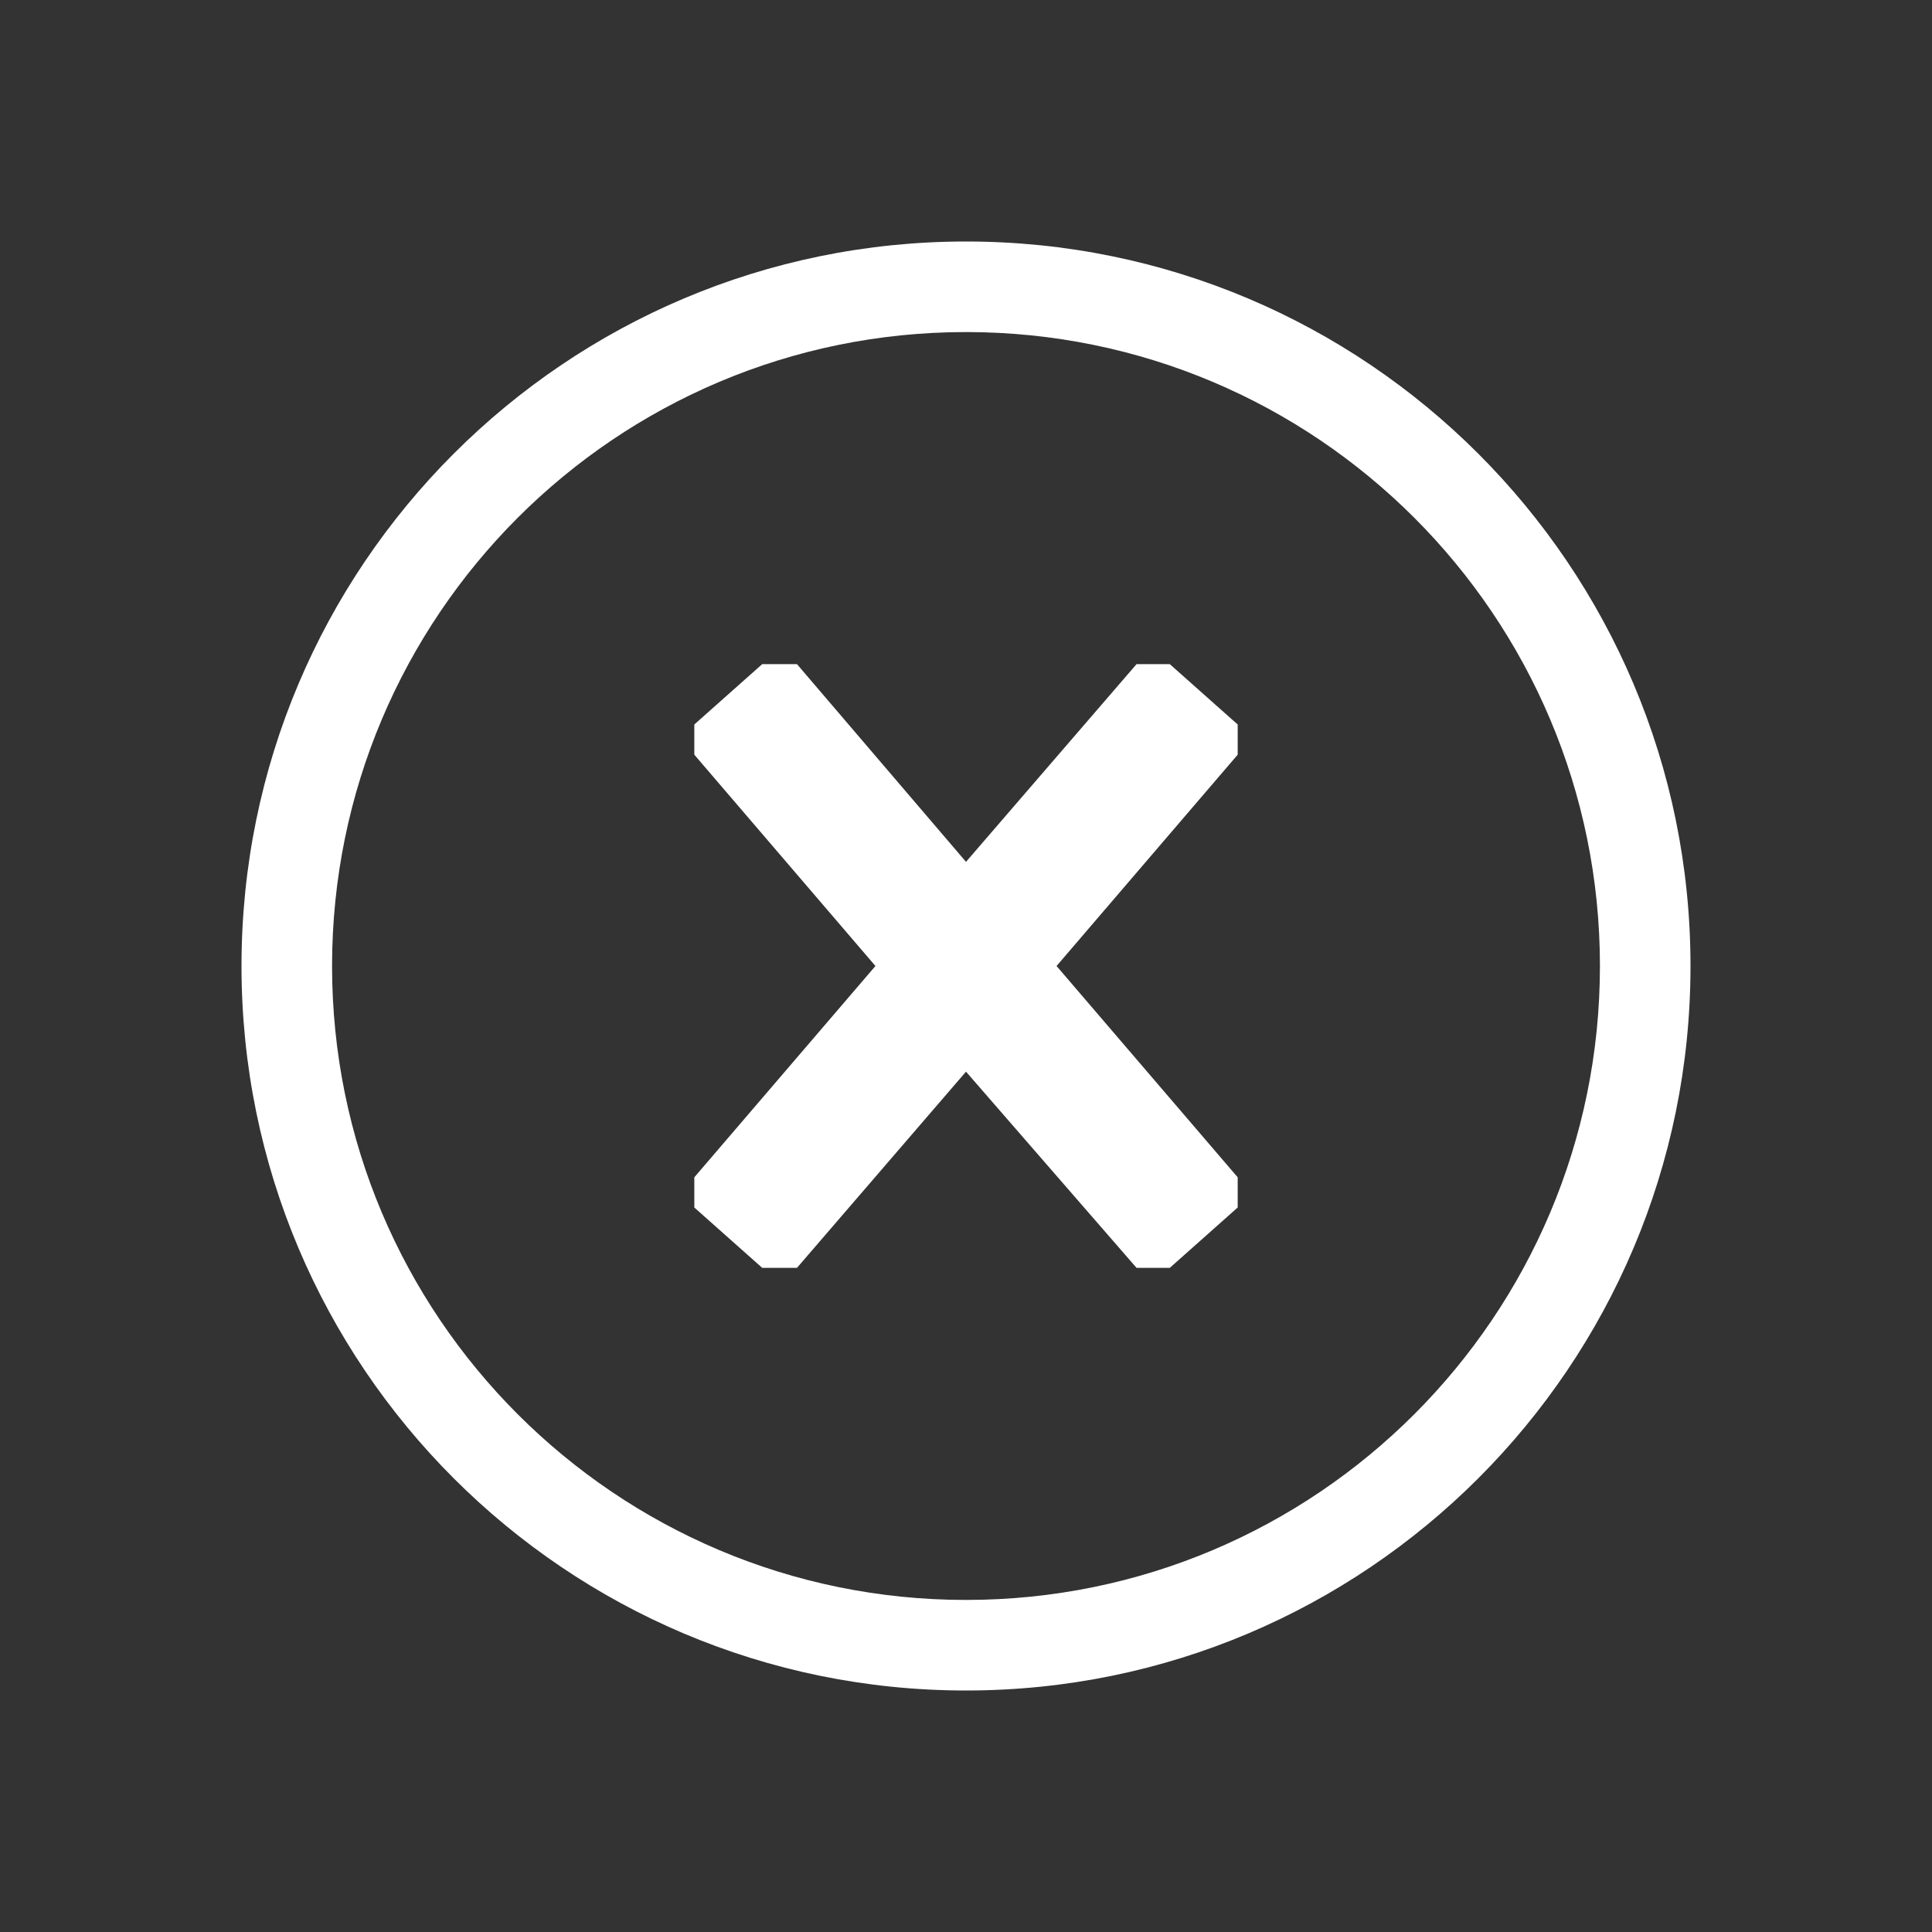 <svg width="64" height="64" viewBox="0 0 64 64" fill="none" xmlns="http://www.w3.org/2000/svg">
<rect x="0" y="0" width="64" height="64" fill="#333333" stroke="none"/>
<g clip-path="url(#clip0_1_5724)">
<path fill-rule="evenodd" clip-rule="evenodd" d="M56 32C56 45.255 45.255 56 32 56C18.745 56 8 45.255 8 32C8 18.745 18.745 8 32 8C45.255 8 56 18.745 56 32ZM53 32C53 43.598 43.598 53 32 53C20.402 53 11 43.598 11 32C11 20.402 20.402 11 32 11C43.598 11 53 20.402 53 32ZM23 24V25L29 32L23 39V40L25.25 42H26.4L32 35.5L37.65 42H38.75L41 40V39L35 32L41 25V24L38.75 22H37.65L32 28.55L26.4 22H25.25L23 24Z" fill="white"/>
</g>
<defs>
<clipPath id="clip0_1_5724">
<rect width="64" height="64" fill="white"/>
</clipPath>
</defs>
</svg>
